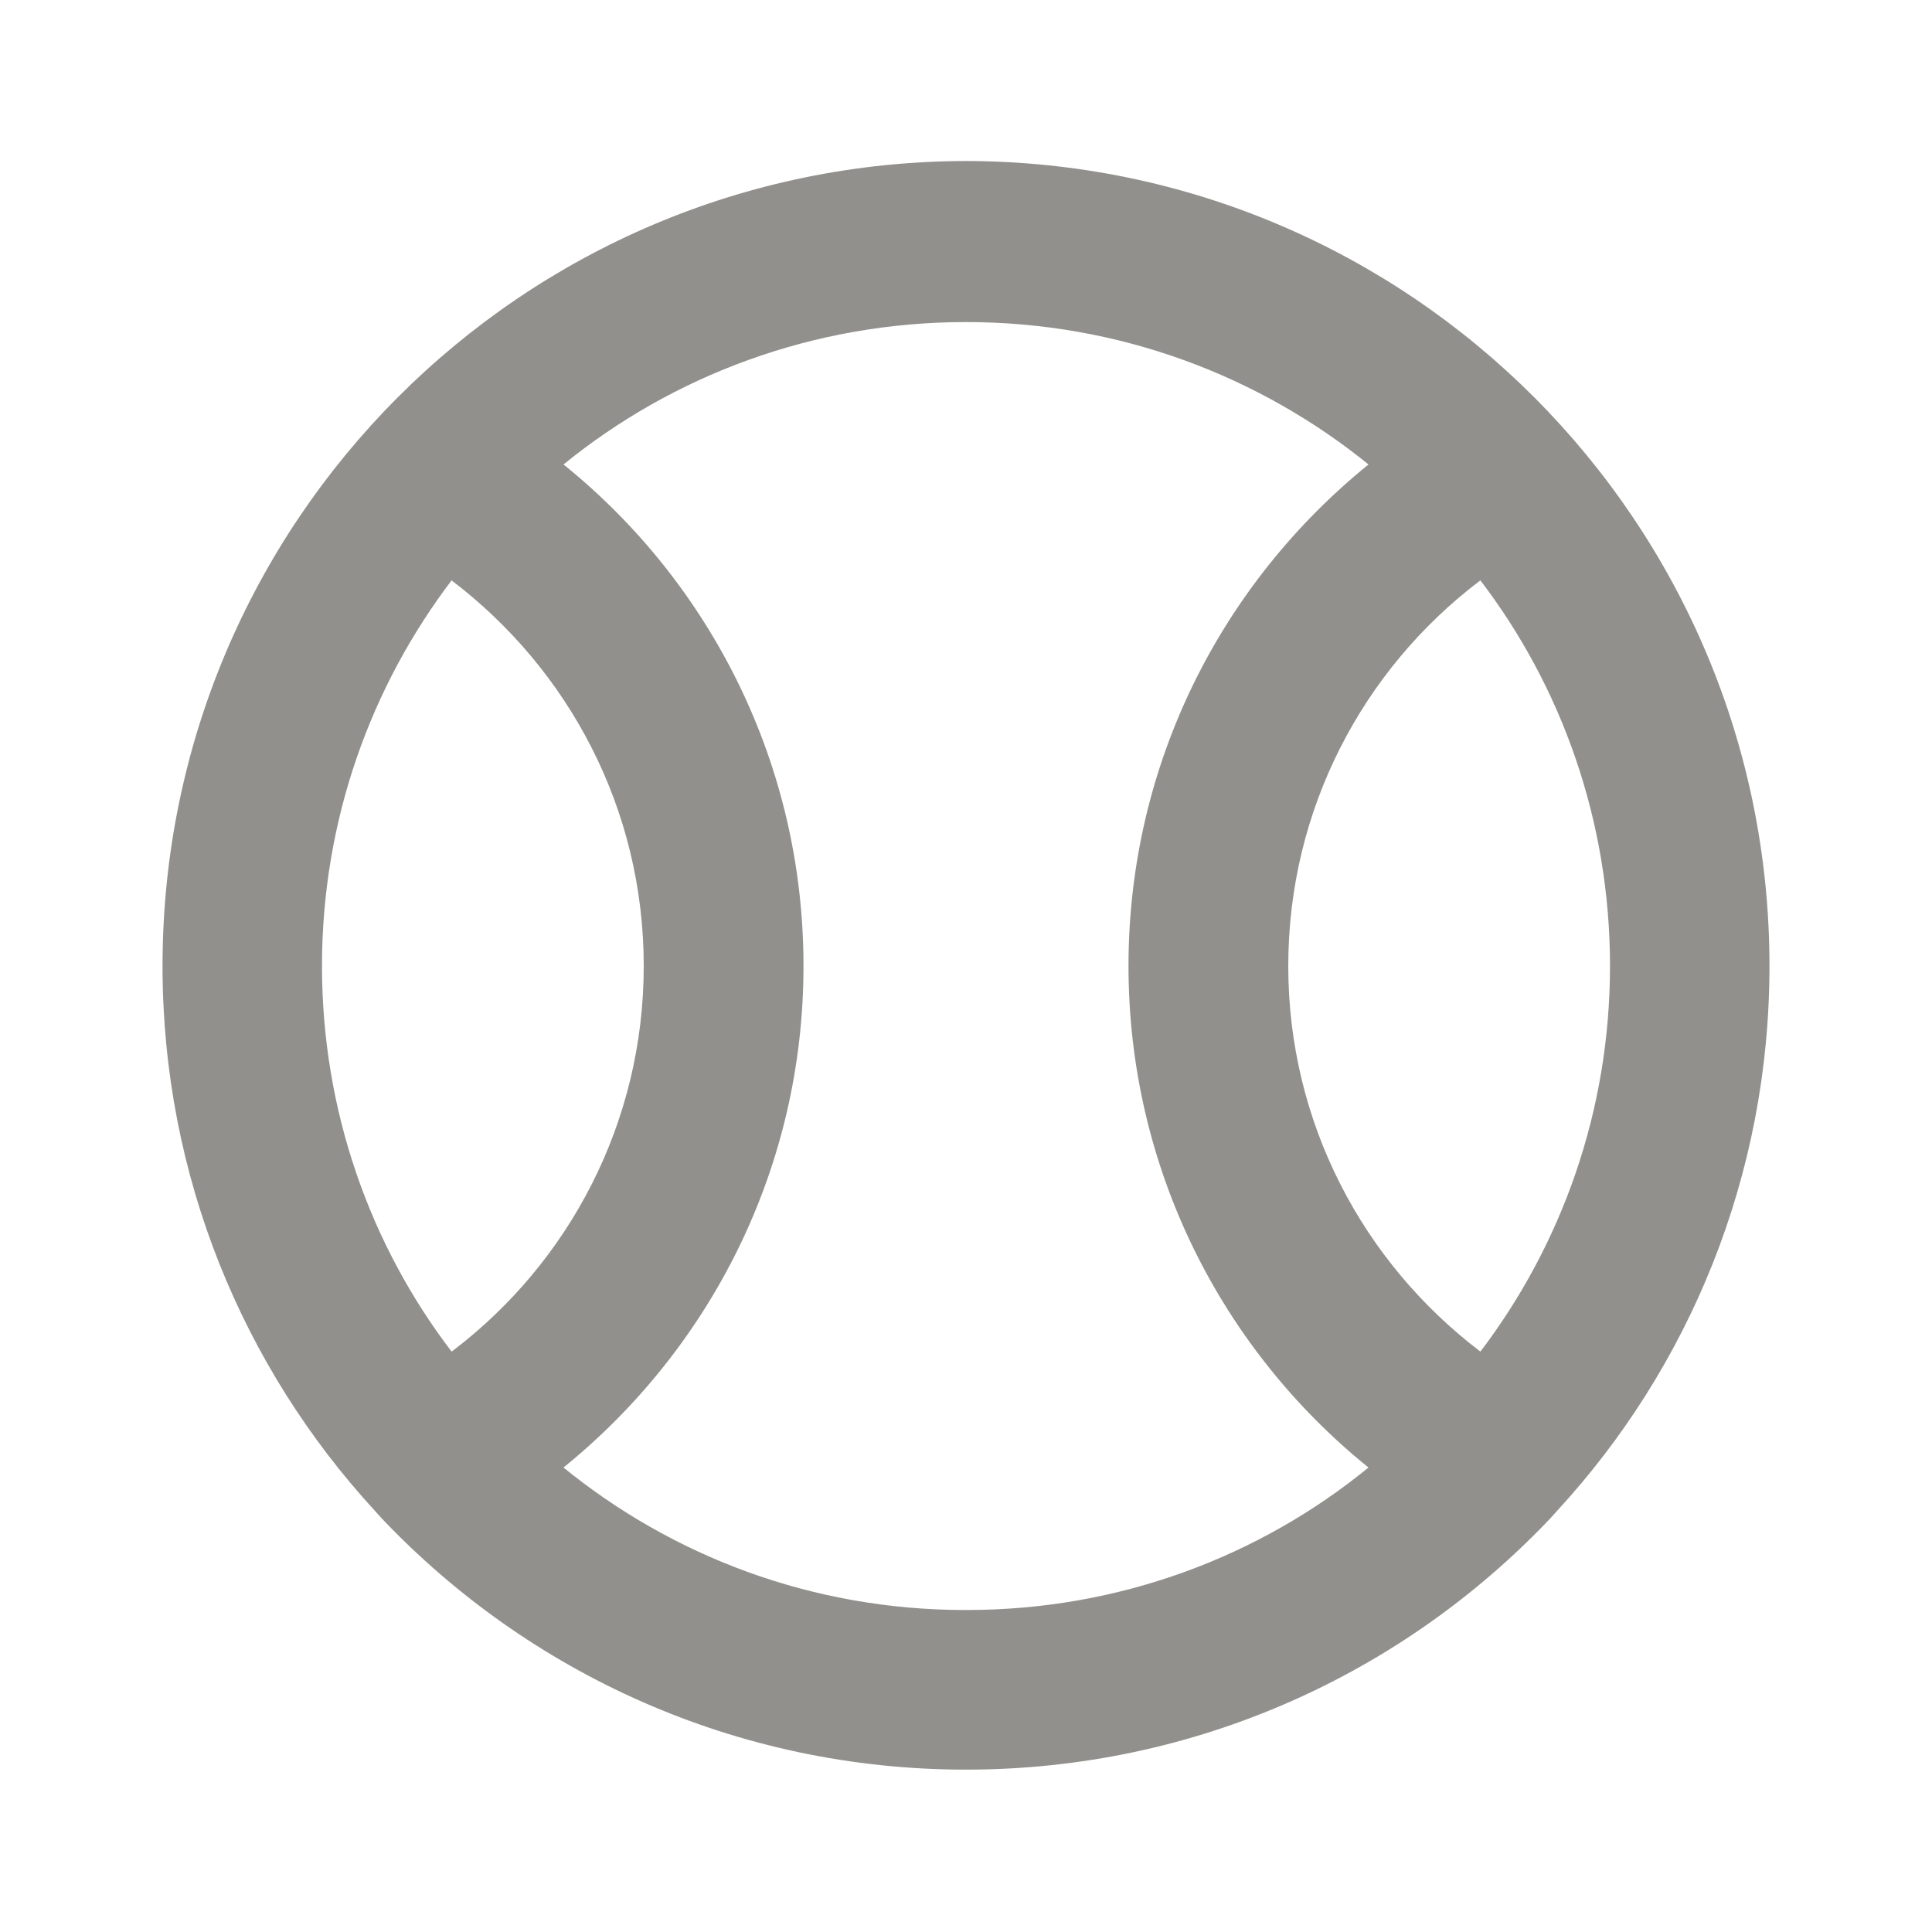 <!-- Generated by IcoMoon.io -->
<svg version="1.1" xmlns="http://www.w3.org/2000/svg" width="280" height="280" viewBox="0 0 280 280">
<title>ul-tennis-ball</title>
<path fill="#91908d" d="M140 23.333c-64.338 0.126-116.445 52.311-116.445 116.666 0 30.45 11.665 58.175 30.771 78.95l-0.076-0.083 1.050 1.167c21.308 22.461 51.372 36.436 84.7 36.436s63.392-13.975 84.651-36.384l0.049-0.052 1.050-1.167c19.030-20.692 30.695-48.417 30.695-78.867 0-64.355-52.107-116.54-116.433-116.666h-0.012zM65.45 195.883c-11.724-15.34-18.785-34.787-18.785-55.883s7.061-40.544 18.949-56.107l-0.164 0.224c16.988 12.911 27.845 33.129 27.845 55.883s-10.857 42.972-27.672 55.758l-0.172 0.126zM140 233.333c-0.046 0-0.1 0-0.153 0-22.133 0-42.445-7.792-58.345-20.781l0.165 0.131c21.287-17.248 34.782-43.39 34.782-72.683s-13.495-55.435-34.608-72.547l-0.174-0.137c15.79-12.854 36.153-20.64 58.333-20.64s42.543 7.786 58.503 20.774l-0.17-0.134c-21.287 17.248-34.782 43.39-34.782 72.683s13.495 55.435 34.608 72.547l0.174 0.137c-15.734 12.859-36.047 20.65-58.18 20.65-0.054 0-0.108 0-0.162-0h0.008zM214.55 195.883c-16.988-12.911-27.845-33.129-27.845-55.883s10.857-42.972 27.672-55.758l0.172-0.126c11.724 15.34 18.785 34.787 18.785 55.883s-7.061 40.544-18.949 56.107l0.164-0.224z"></path>
</svg>
